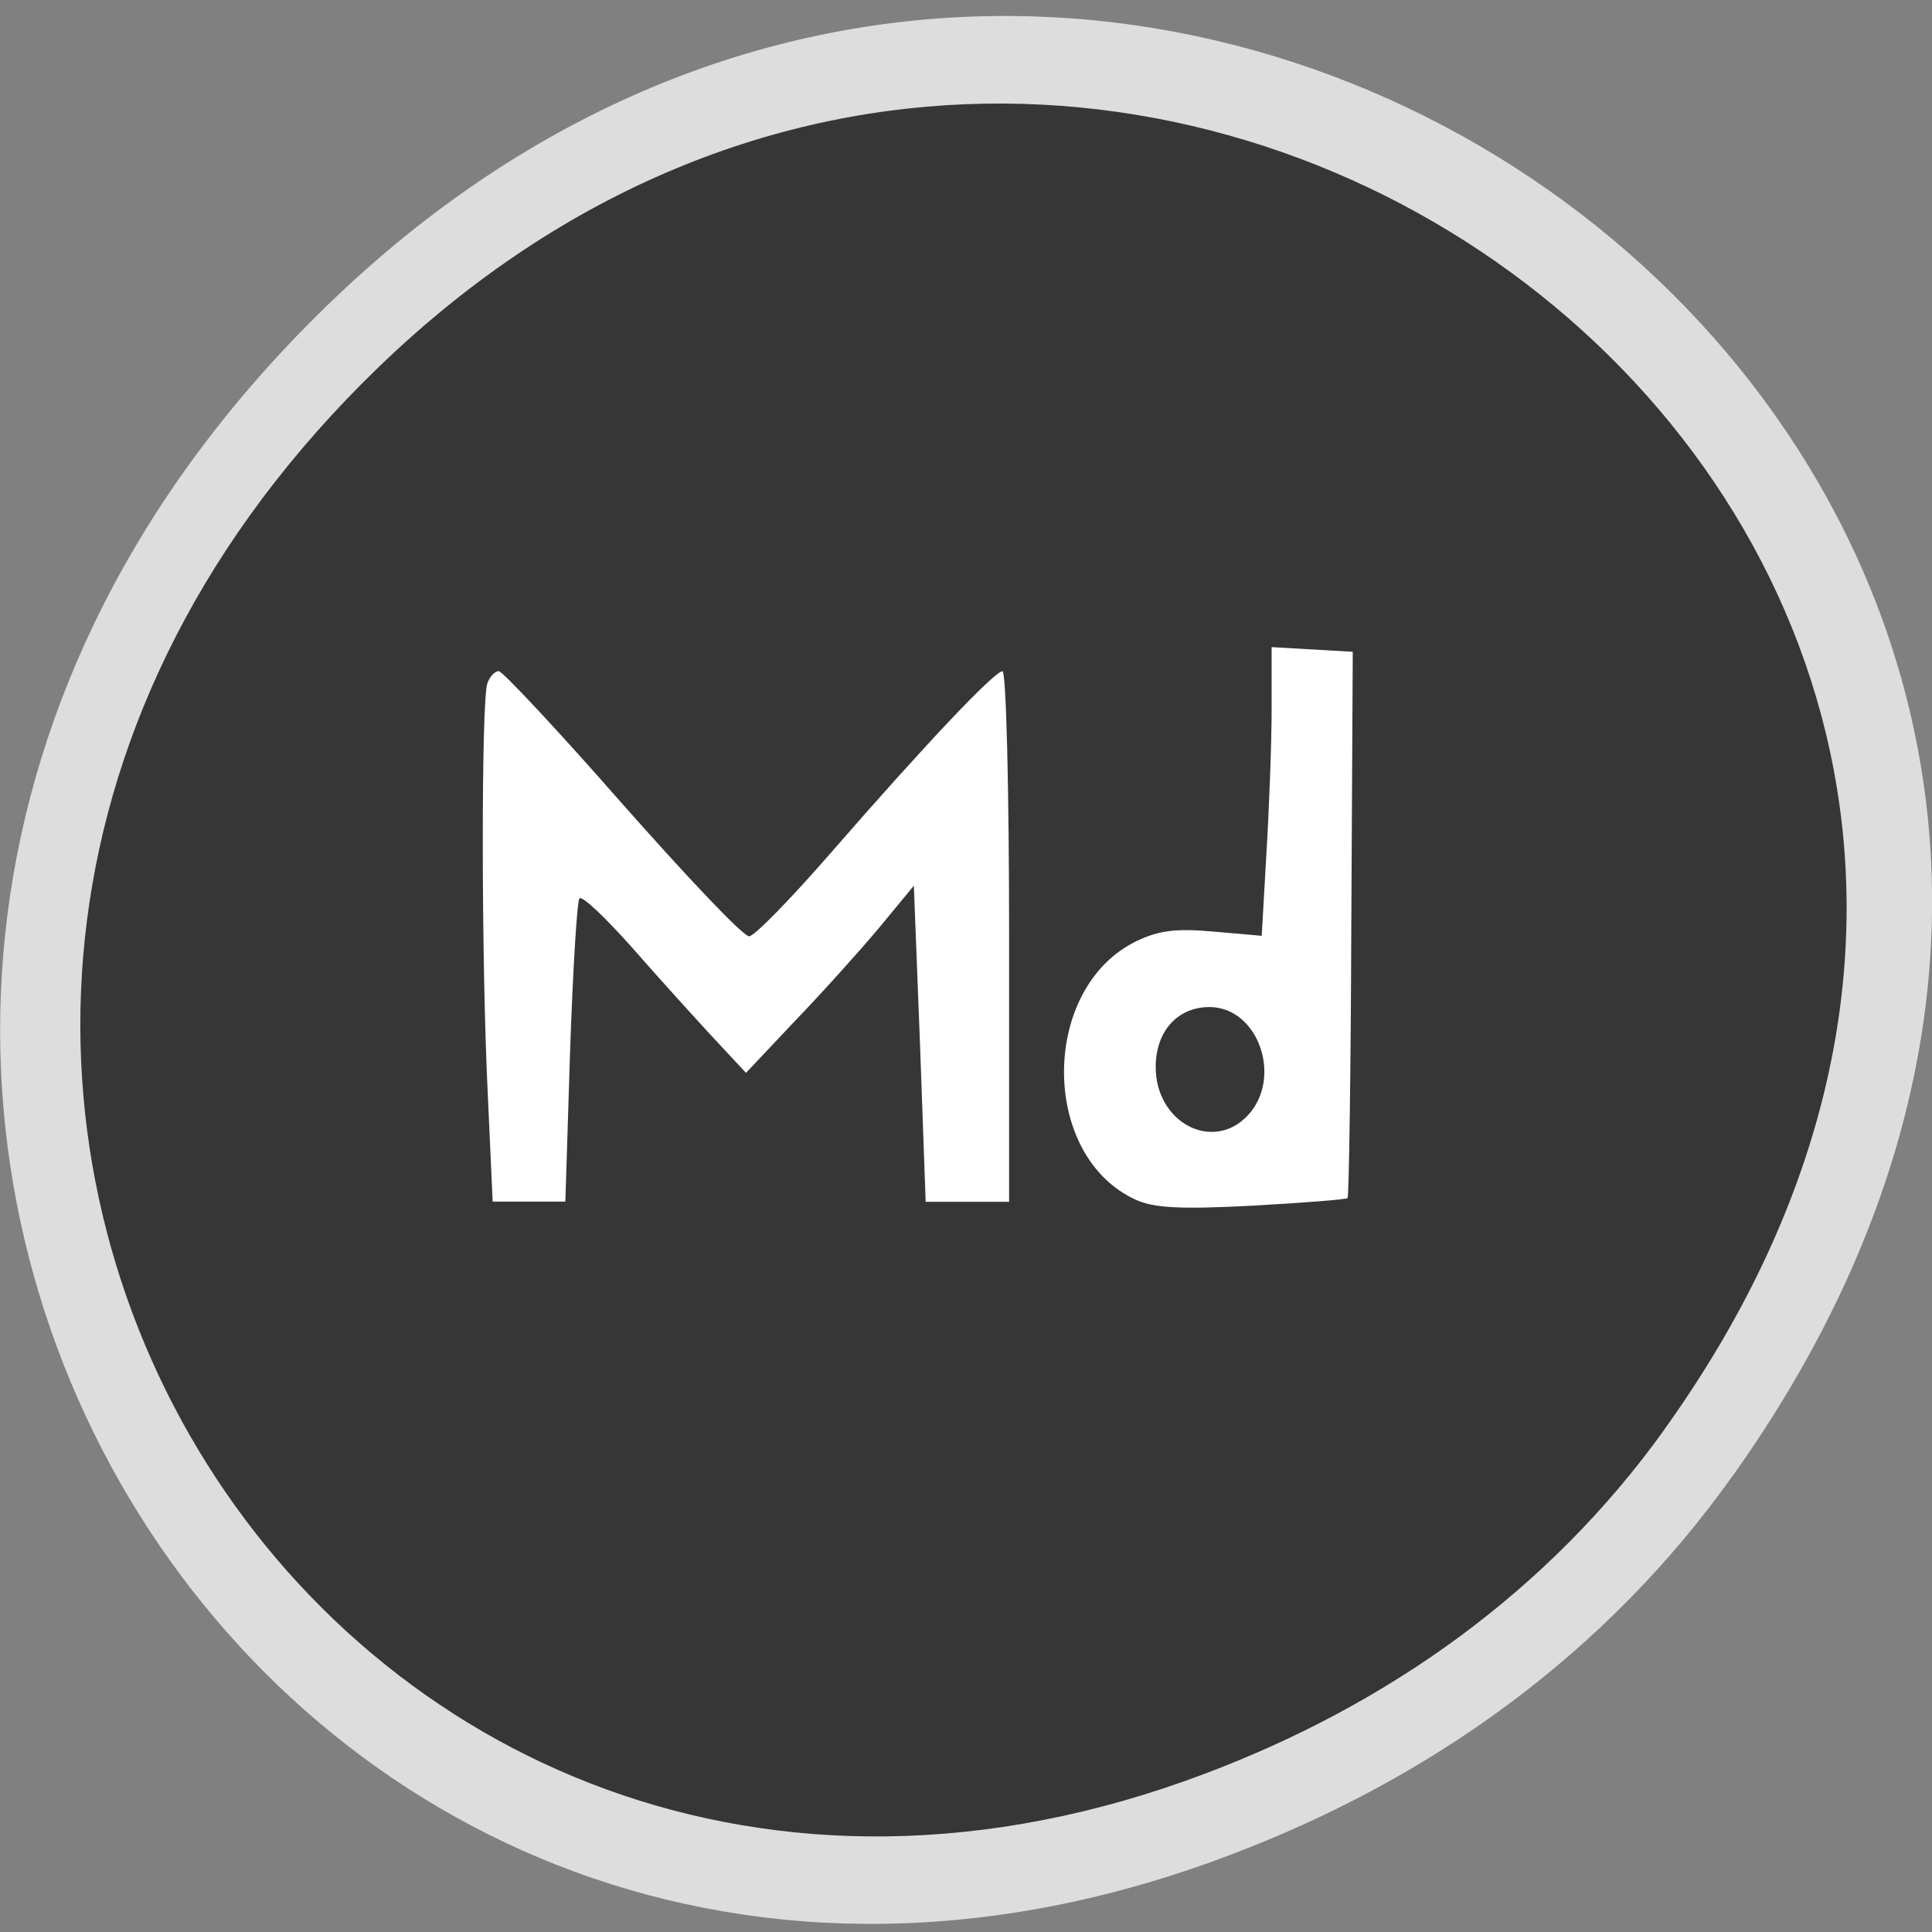 <svg xmlns="http://www.w3.org/2000/svg" viewBox="0 0 16 16"><rect x="0" y="0" width="16" height="16" fill="#808080" stroke="none"/><path d="m 14.352 12.219 c 5.754 -8.08 -4.871 -16.27 -11.648 -9.684 c -6.387 6.203 -0.465 15.844 7.48 12.828 c 1.656 -0.625 3.113 -1.66 4.168 -3.145" fill="#ddd"/><path d="m 13.785 11.836 c 5.262 -7.34 -4.453 -14.777 -10.648 -8.797 c -5.84 5.637 -0.426 14.391 6.836 11.652 c 1.516 -0.57 2.848 -1.508 3.813 -2.855" fill="#363636"/><g fill="#fff"><path d="m 4.04 9.07 c -0.055 -1.109 -0.055 -3.273 -0.004 -3.41 c 0.02 -0.059 0.063 -0.102 0.094 -0.102 c 0.031 0 0.492 0.492 1.023 1.098 c 0.535 0.605 1 1.098 1.051 1.098 c 0.043 0 0.348 -0.313 0.68 -0.695 c 0.785 -0.902 1.352 -1.5 1.418 -1.5 c 0.031 0 0.055 0.988 0.055 2.195 v 2.199 h -0.691 l -0.047 -1.309 l -0.051 -1.309 l -0.293 0.355 c -0.164 0.195 -0.477 0.543 -0.699 0.773 l -0.398 0.422 l -0.273 -0.293 c -0.148 -0.16 -0.449 -0.492 -0.668 -0.742 c -0.219 -0.246 -0.414 -0.434 -0.438 -0.41 c -0.02 0.02 -0.055 0.594 -0.078 1.273 l -0.039 1.238 h -0.602"/><path d="m 9.402 9.934 c -0.793 -0.367 -0.785 -1.758 0.012 -2.141 c 0.188 -0.09 0.332 -0.105 0.637 -0.078 l 0.398 0.035 l 0.039 -0.684 c 0.023 -0.375 0.043 -0.914 0.043 -1.195 v -0.512 l 0.672 0.039 l -0.012 2.254 c -0.004 1.238 -0.02 2.262 -0.031 2.27 c -0.012 0.012 -0.367 0.039 -0.789 0.063 c -0.594 0.031 -0.816 0.02 -0.969 -0.051 m 0.934 -0.699 c 0.289 -0.316 0.082 -0.895 -0.32 -0.895 c -0.266 0 -0.445 0.203 -0.445 0.496 c 0 0.465 0.477 0.711 0.766 0.398"/></g></svg>